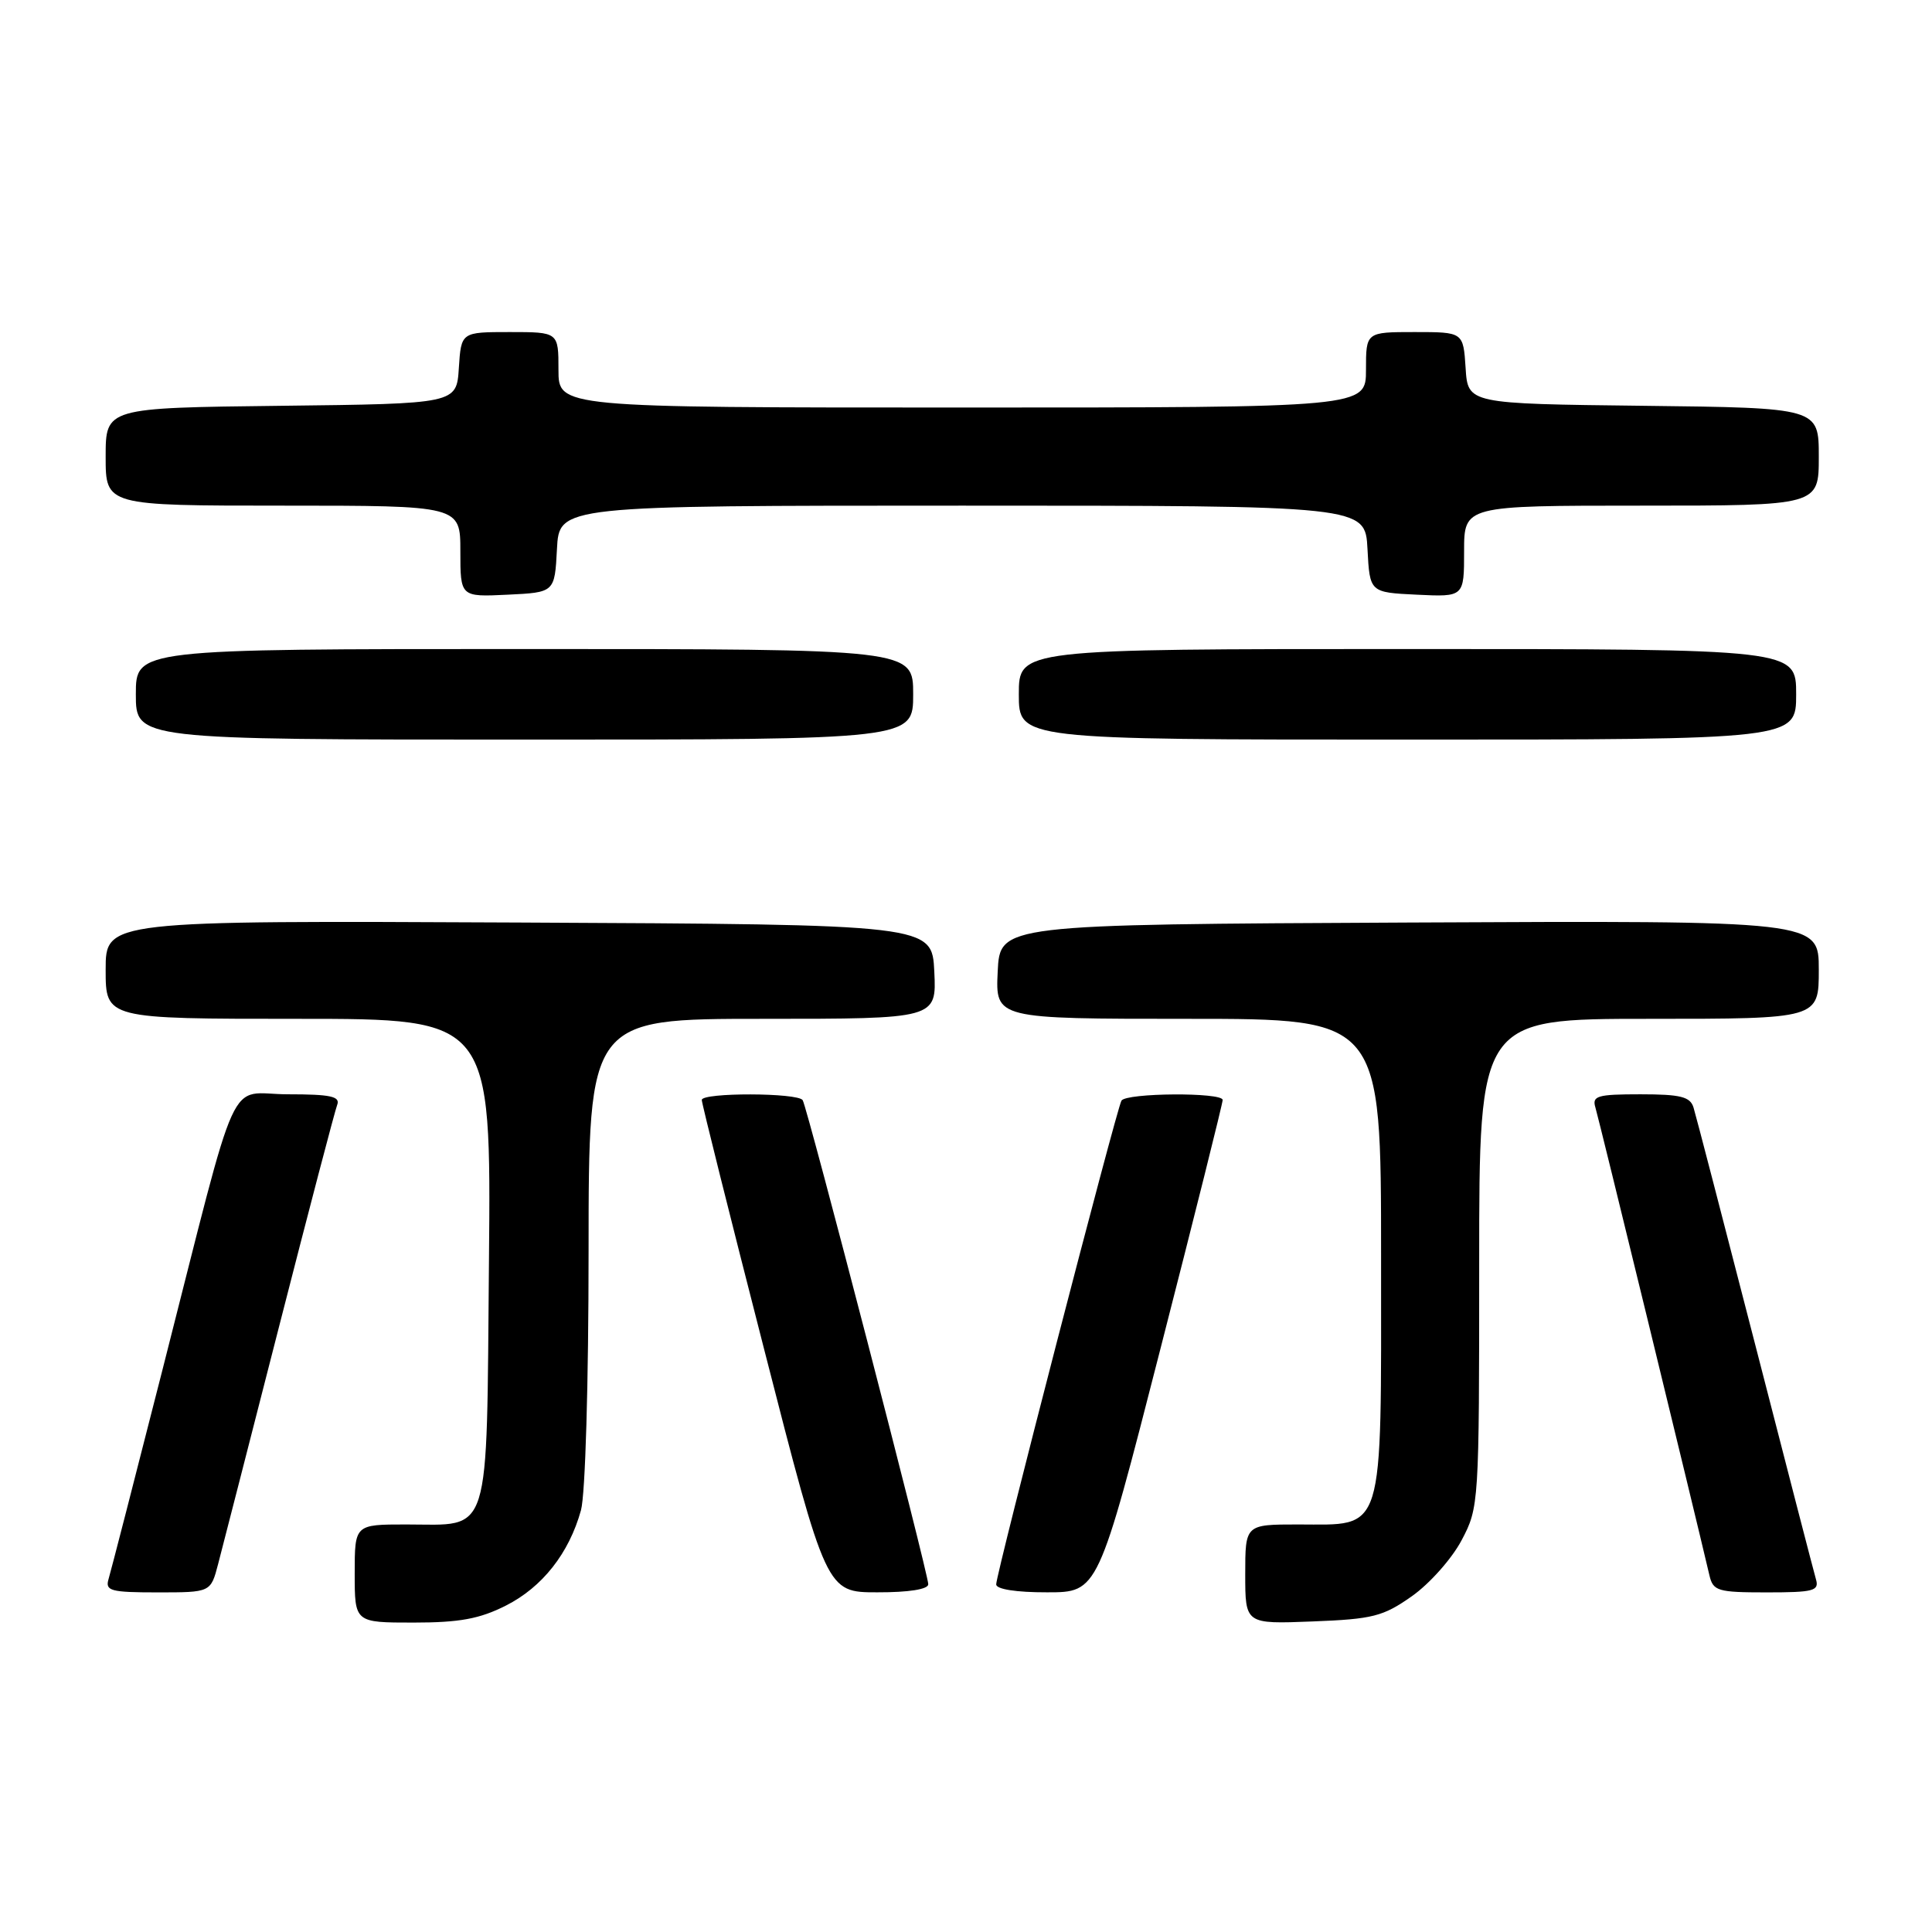 <?xml version="1.0" encoding="UTF-8" standalone="no"?>
<!DOCTYPE svg PUBLIC "-//W3C//DTD SVG 1.1//EN" "http://www.w3.org/Graphics/SVG/1.1/DTD/svg11.dtd" >
<svg xmlns="http://www.w3.org/2000/svg" xmlns:xlink="http://www.w3.org/1999/xlink" version="1.1" viewBox="0 0 256 256">
 <g >
 <path fill="currentColor"
d=" M 67.03 212.75 C 71.86 210.31 75.40 205.82 76.98 200.12 C 77.56 198.06 77.99 183.26 77.99 165.75 C 78.00 135.00 78.00 135.00 101.05 135.00 C 124.10 135.00 124.10 135.00 123.80 128.75 C 123.50 122.50 123.50 122.50 68.75 122.24 C 14.00 121.98 14.00 121.98 14.00 128.49 C 14.00 135.00 14.00 135.00 39.54 135.00 C 65.08 135.00 65.08 135.00 64.79 167.08 C 64.45 204.37 65.20 202.00 53.81 202.00 C 47.00 202.00 47.00 202.00 47.00 208.50 C 47.00 215.00 47.00 215.00 54.79 215.00 C 60.88 215.00 63.55 214.51 67.03 212.75 Z  M 187.09 211.50 C 189.43 209.85 192.39 206.52 193.67 204.09 C 195.97 199.74 196.00 199.27 196.00 167.34 C 196.00 135.00 196.00 135.00 218.50 135.00 C 241.00 135.00 241.00 135.00 241.00 128.49 C 241.00 121.98 241.00 121.98 186.75 122.24 C 132.50 122.50 132.50 122.50 132.20 128.75 C 131.90 135.00 131.90 135.00 157.45 135.00 C 183.00 135.00 183.00 135.00 183.00 166.50 C 183.00 203.86 183.58 202.00 172.00 202.00 C 165.00 202.00 165.00 202.00 165.00 208.60 C 165.00 215.20 165.00 215.20 173.92 214.85 C 181.92 214.54 183.27 214.19 187.09 211.50 Z  M 28.90 207.25 C 29.44 205.19 33.09 190.97 37.01 175.65 C 40.93 160.33 44.38 147.17 44.68 146.40 C 45.11 145.28 43.80 145.00 38.18 145.00 C 29.95 145.00 31.95 140.62 21.53 181.50 C 17.89 195.80 14.67 208.29 14.38 209.25 C 13.92 210.80 14.67 211.00 20.89 211.00 C 27.92 211.00 27.92 211.00 28.90 207.25 Z  M 123.00 209.92 C 123.00 208.51 106.99 146.79 106.36 145.78 C 105.75 144.78 93.00 144.75 92.99 145.75 C 92.98 146.16 96.69 161.01 101.24 178.74 C 109.50 210.99 109.50 210.99 116.25 210.99 C 120.43 211.00 123.00 210.59 123.00 209.92 Z  M 153.76 178.74 C 158.31 161.01 162.02 146.16 162.01 145.75 C 162.00 144.72 149.24 144.80 148.60 145.84 C 147.96 146.88 132.00 208.49 132.00 209.94 C 132.00 210.58 134.65 211.00 138.75 210.99 C 145.50 210.99 145.50 210.99 153.76 178.74 Z  M 240.62 209.25 C 240.34 208.29 236.70 194.22 232.53 178.00 C 228.35 161.78 224.70 147.71 224.40 146.75 C 223.96 145.32 222.68 145.00 217.37 145.00 C 211.64 145.00 210.93 145.21 211.40 146.75 C 211.83 148.14 224.38 199.64 226.51 208.75 C 227.00 210.82 227.60 211.00 234.09 211.00 C 240.33 211.00 241.08 210.80 240.62 209.25 Z  M 121.00 92.00 C 121.00 86.00 121.00 86.00 69.50 86.00 C 18.00 86.00 18.00 86.00 18.00 92.00 C 18.00 98.00 18.00 98.00 69.50 98.00 C 121.00 98.00 121.00 98.00 121.00 92.00 Z  M 238.00 92.00 C 238.00 86.00 238.00 86.00 186.50 86.00 C 135.00 86.00 135.00 86.00 135.00 92.00 C 135.00 98.00 135.00 98.00 186.50 98.00 C 238.00 98.00 238.00 98.00 238.00 92.00 Z  M 73.80 72.75 C 74.10 67.00 74.10 67.00 127.50 67.00 C 180.90 67.00 180.90 67.00 181.20 72.75 C 181.50 78.50 181.50 78.50 187.75 78.80 C 194.00 79.10 194.00 79.10 194.00 73.05 C 194.00 67.00 194.00 67.00 217.50 67.00 C 241.00 67.00 241.00 67.00 241.00 60.52 C 241.00 54.04 241.00 54.04 217.75 53.77 C 194.50 53.50 194.50 53.50 194.20 48.75 C 193.89 44.00 193.89 44.00 187.45 44.00 C 181.00 44.00 181.00 44.00 181.00 49.00 C 181.00 54.00 181.00 54.00 127.50 54.00 C 74.00 54.00 74.00 54.00 74.00 49.00 C 74.00 44.00 74.00 44.00 67.55 44.00 C 61.11 44.00 61.11 44.00 60.80 48.75 C 60.50 53.50 60.50 53.50 37.25 53.77 C 14.00 54.04 14.00 54.04 14.00 60.52 C 14.00 67.00 14.00 67.00 37.50 67.00 C 61.00 67.00 61.00 67.00 61.00 73.05 C 61.00 79.10 61.00 79.10 67.25 78.80 C 73.50 78.50 73.50 78.50 73.80 72.75 Z "/>
</g>
</svg>